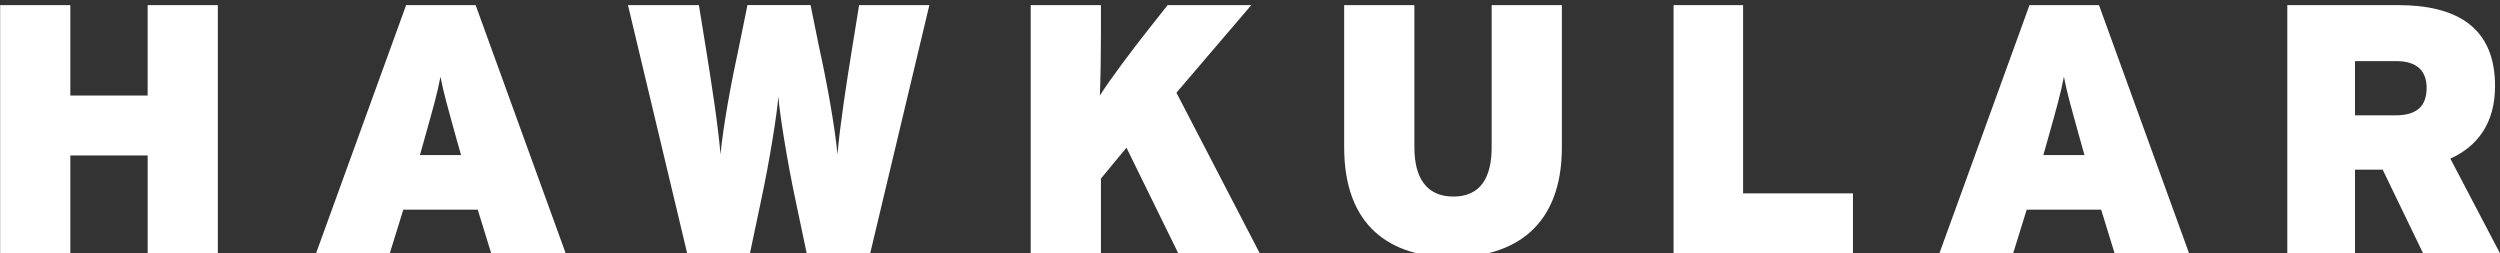 <?xml version="1.0" encoding="utf-8"?>
<!-- Generator: Adobe Illustrator 16.0.4, SVG Export Plug-In . SVG Version: 6.00 Build 0)  -->
<!DOCTYPE svg PUBLIC "-//W3C//DTD SVG 1.1//EN" "http://www.w3.org/Graphics/SVG/1.1/DTD/svg11.dtd">
<svg version="1.1" id="Layer_1" xmlns="http://www.w3.org/2000/svg" xmlns:xlink="http://www.w3.org/1999/xlink" x="0px" y="0px"
	 width="118.983px" height="12.055px" viewBox="0 0 118.983 12.055" enable-background="new 0 0 118.983 12.055"
	 xml:space="preserve">
<rect x="0" y="0" width="118.983" height="12.055" fill="#333333" stroke="none"/>
<g>
	<path fill="#FFFFFF" d="M7.028,12.055V7.398H3.347v4.656h-3.34V0.244h3.34v4.303h3.68V0.244h3.34v11.811H7.028z"/>
	<path fill="#FFFFFF" d="M23.378,12.055l-0.64-2.075h-3.544l-0.642,2.075h-3.51l4.287-11.811h3.308l4.286,11.811H23.378z
		 M21.724,6.605c-0.421-1.52-0.607-2.16-0.76-2.954c-0.152,0.793-0.339,1.452-0.76,2.954L19.986,7.38h1.957L21.724,6.605z"/>
	<path fill="#FFFFFF" d="M41.415,12.055h-3.022l-0.539-2.563c-0.388-1.823-0.743-4.034-0.809-4.895
		c-0.069,0.861-0.421,3.072-0.812,4.895l-0.54,2.563h-2.988L29.887,0.244h3.376l0.32,1.973c0.27,1.671,0.591,3.73,0.708,5.13
		c0.135-1.385,0.507-3.426,0.878-5.114l0.405-1.991h3.003l0.405,1.991c0.371,1.688,0.743,3.729,0.877,5.114
		c0.118-1.4,0.439-3.46,0.709-5.13l0.32-1.973h3.343L41.415,12.055z"/>
	<path fill="#FFFFFF" d="M56.077,12.055l-2.465-5.026l-1.215,1.468v3.559h-3.342V0.244h3.342v1.383c0,0.996-0.017,2.06-0.051,2.92
		c0.489-0.776,1.52-2.143,2.278-3.105l0.946-1.197h3.982l-3.562,4.167l3.967,7.644H56.077z"/>
	<path fill="#FFFFFF" d="M69.12,12.242c-2.969,0-5.147-1.485-5.147-5.231V0.244h3.342v6.767c0,1.449,0.574,2.344,1.856,2.344
		c1.283,0,1.822-0.895,1.822-2.344V0.244h3.341v6.767C74.337,10.757,72.092,12.242,69.12,12.242z"/>
	<path fill="#FFFFFF" d="M79.65,12.055V0.244h3.309v8.959h5.229v2.852H79.65z"/>
	<path fill="#FFFFFF" d="M100.641,12.055l-0.64-2.075h-3.545l-0.643,2.075h-3.51l4.287-11.811h3.308l4.287,11.811H100.641z
		 M98.989,6.605c-0.421-1.52-0.608-2.16-0.761-2.954c-0.151,0.793-0.338,1.452-0.759,2.954l-0.22,0.774h1.957L98.989,6.605z"/>
	<path fill="#FFFFFF" d="M115.323,12.055l-1.924-3.981h-1.316v3.981h-3.223V0.244h5.28c2.769,0,4.607,1.046,4.607,3.847
		c0,1.772-0.828,2.868-2.127,3.459l2.363,4.505H115.323z M114.055,2.909h-1.974V5.49h1.923c1.064,0,1.487-0.473,1.487-1.316
		C115.491,3.433,115.086,2.909,114.055,2.909z"/>
</g>
</svg>
